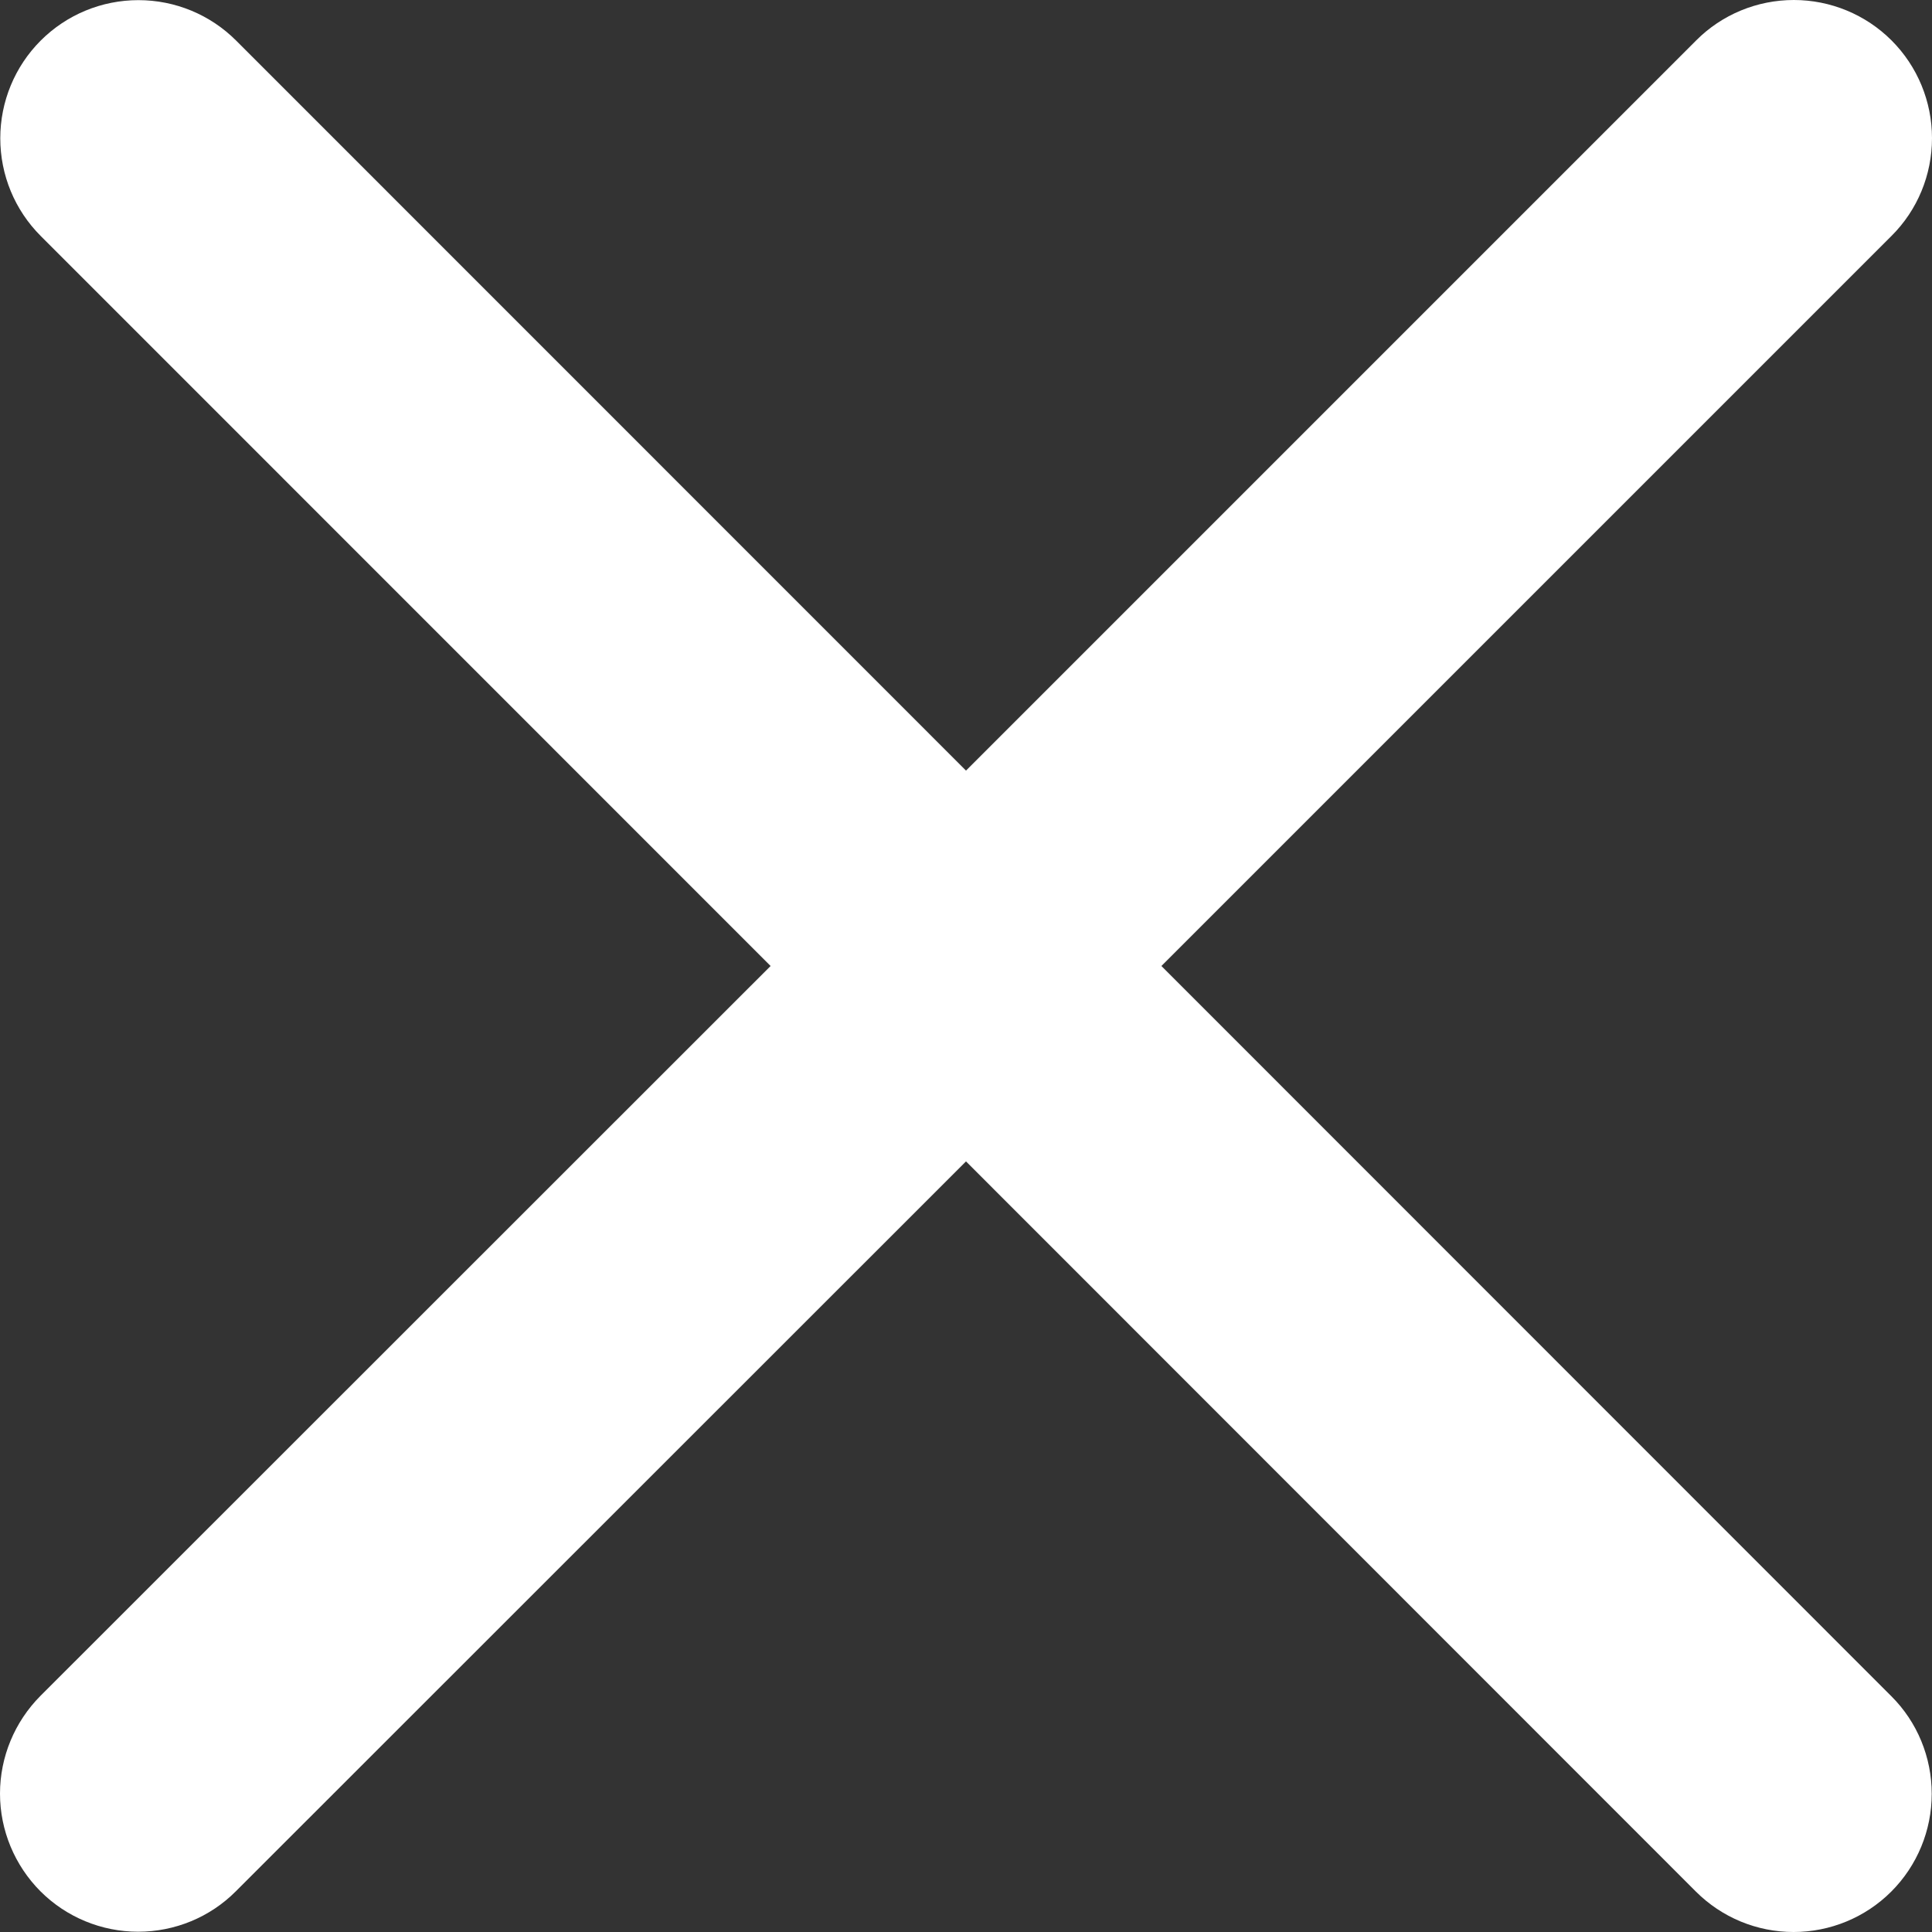 <svg width="14" height="14" viewBox="0 0 14 14" fill="none" xmlns="http://www.w3.org/2000/svg">
<rect x="0" y="0" width="14" height="14" fill="#333333" stroke="none"/>
<path d="M13.705 12.291C13.893 12.478 13.998 12.733 13.998 12.999C13.998 13.264 13.893 13.519 13.705 13.707C13.517 13.895 13.262 14 12.997 14C12.731 14 12.477 13.895 12.289 13.707L7 8.416L1.709 13.705C1.522 13.893 1.267 13.998 1.001 13.998C0.736 13.998 0.481 13.893 0.293 13.705C0.106 13.517 2.79833e-09 13.263 0 12.997C-2.79833e-09 12.732 0.106 12.477 0.293 12.289L5.584 7L0.295 1.71C0.107 1.522 0.002 1.268 0.002 1.002C0.002 0.737 0.107 0.482 0.295 0.294C0.483 0.106 0.737 0.001 1.003 0.001C1.269 0.001 1.523 0.106 1.711 0.294L7 5.584L12.291 0.293C12.478 0.105 12.733 -4.42429e-09 12.999 0C13.264 4.42429e-09 13.519 0.105 13.707 0.293C13.895 0.481 14 0.736 14 1.001C14 1.267 13.895 1.522 13.707 1.709L8.416 7L13.705 12.291Z" fill="white"/>
</svg>

